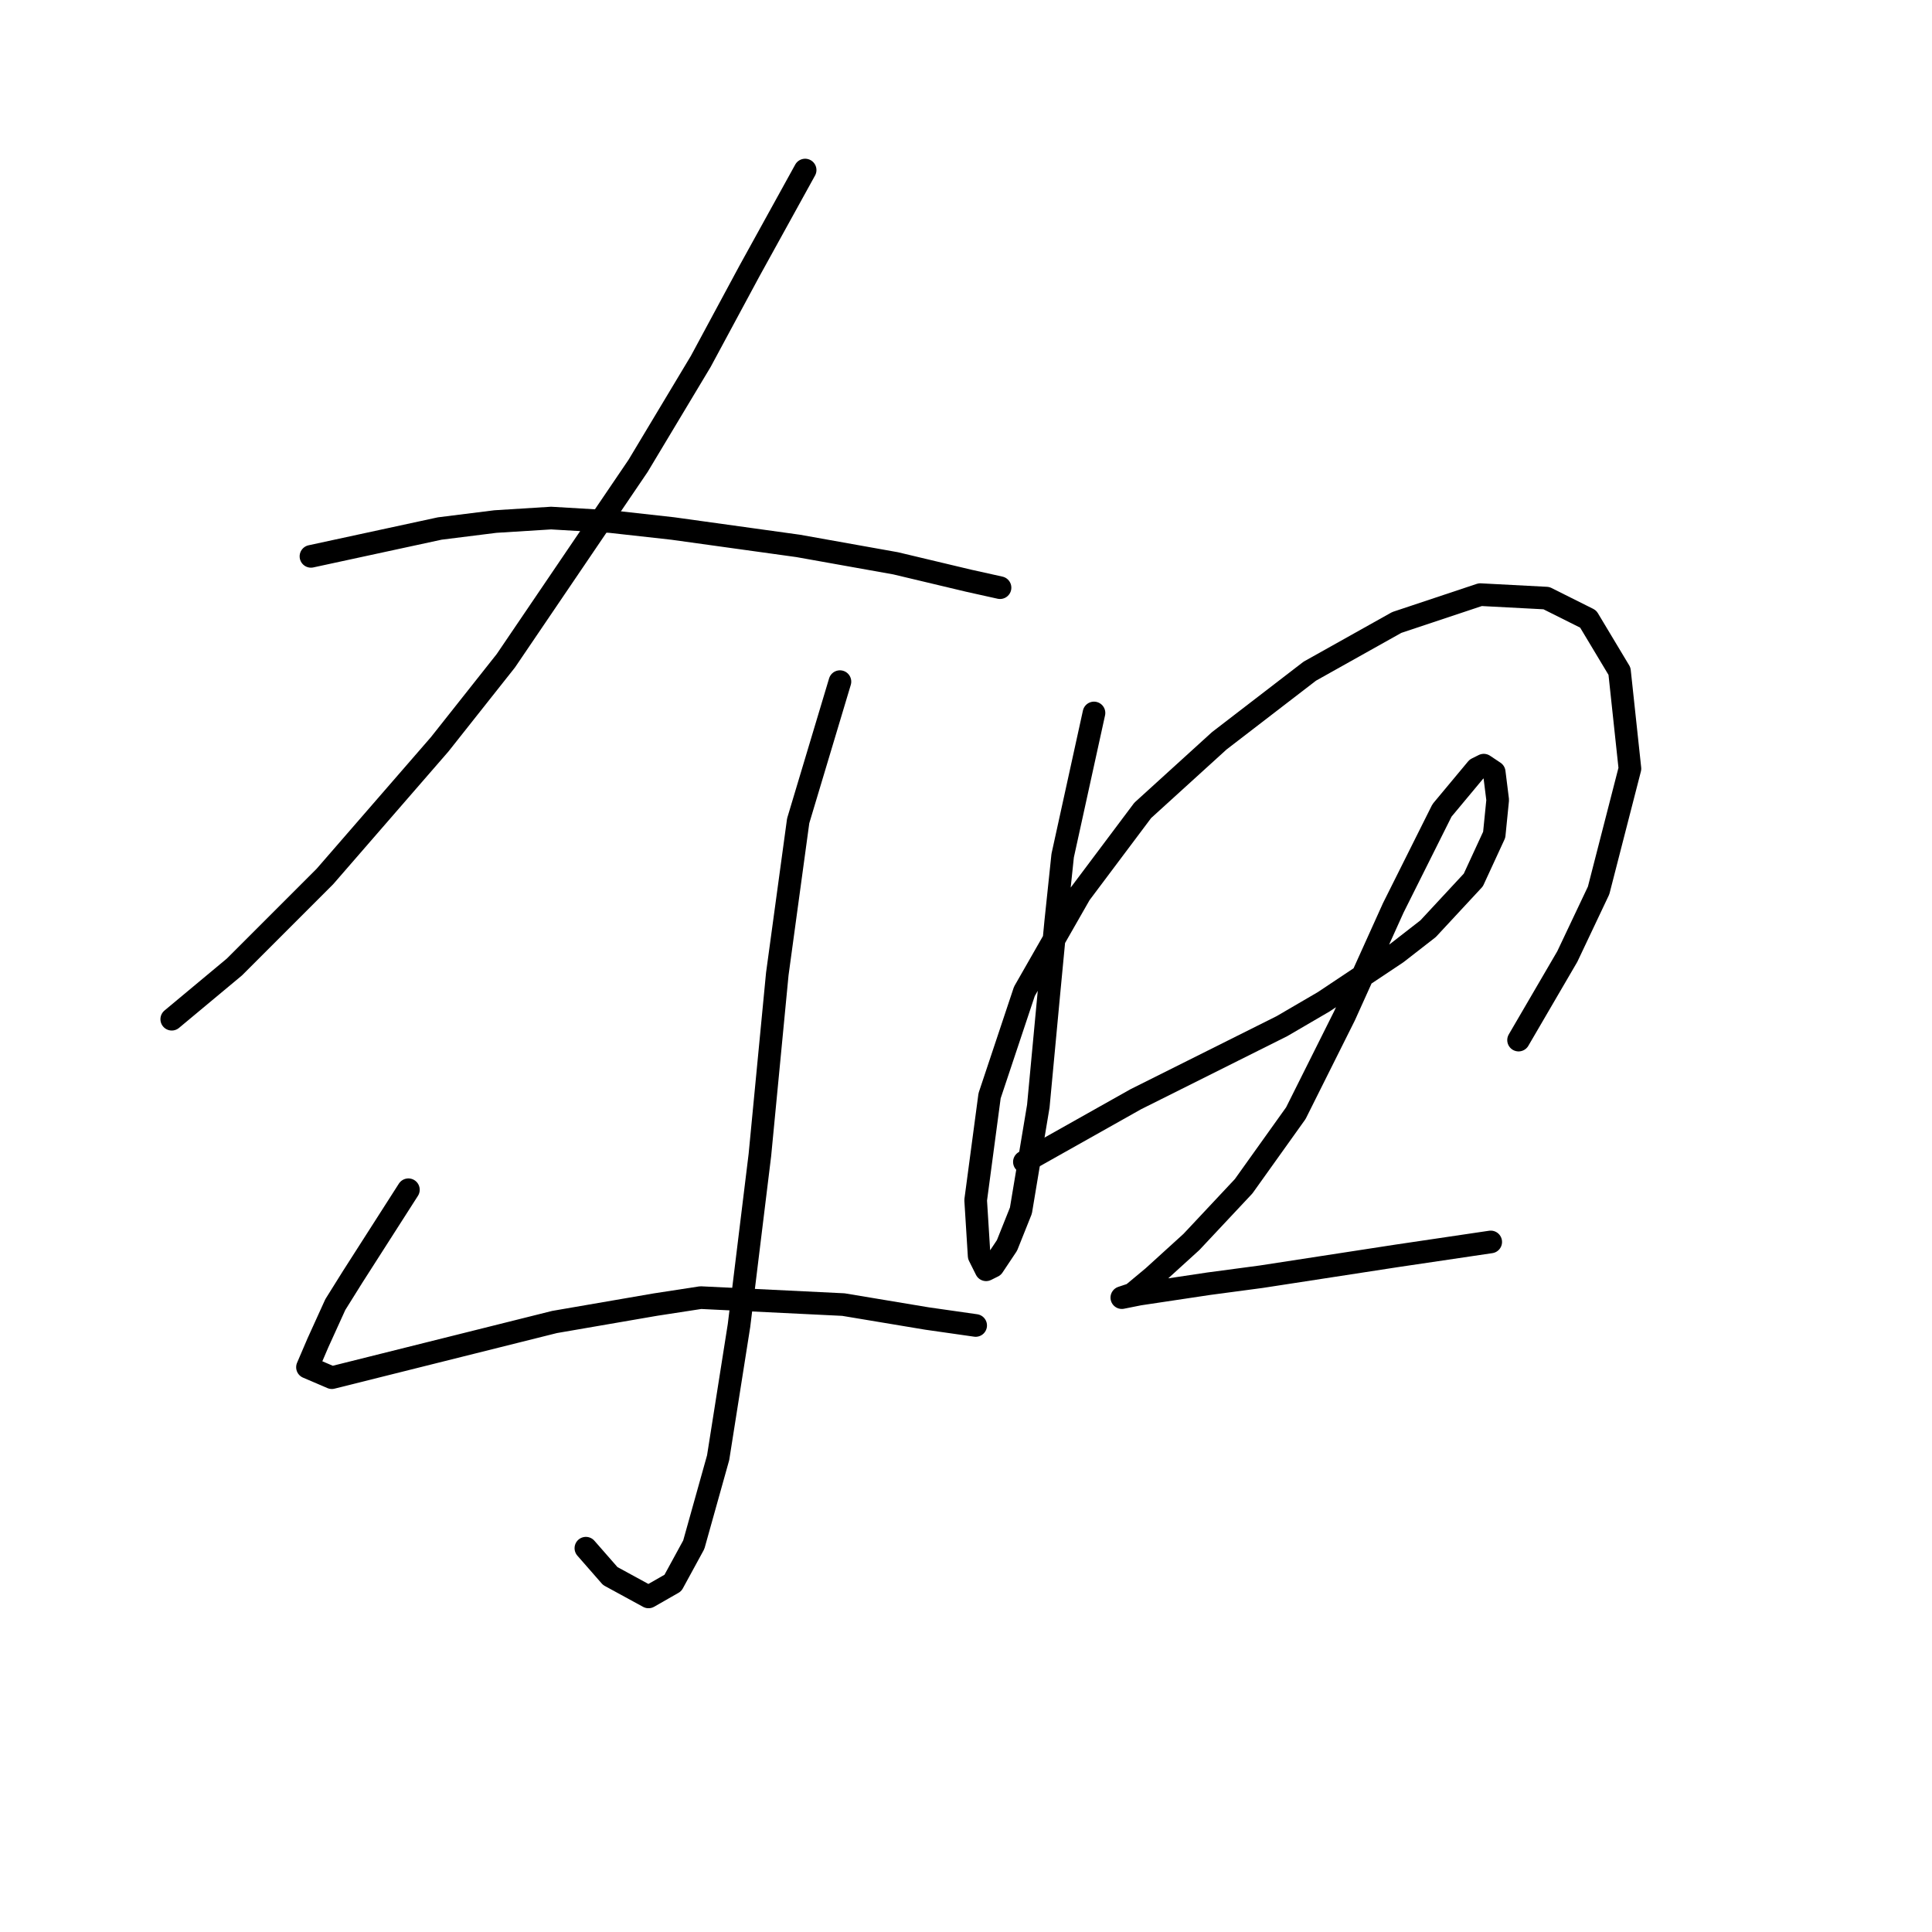<?xml version="1.0" standalone="no"?>
    <svg width="256" height="256" xmlns="http://www.w3.org/2000/svg" version="1.1">
    <polyline stroke="black" stroke-width="3" stroke-linecap="round" fill="transparent" stroke-linejoin="round" points="106.685 22.533 99.307 35.906 92.851 47.896 84.55 61.73 67.027 87.554 58.265 98.621 43.048 116.144 31.058 128.134 22.758 135.051 22.758 135.051 " />
        <polyline stroke="black" stroke-width="3" stroke-linecap="round" fill="transparent" stroke-linejoin="round" points="41.203 73.72 58.265 70.031 65.643 69.108 73.022 68.647 80.861 69.108 89.162 70.031 105.763 72.336 118.674 74.642 128.358 76.948 132.509 77.87 132.509 77.87 " />
        <polyline stroke="black" stroke-width="3" stroke-linecap="round" fill="transparent" stroke-linejoin="round" points="111.296 90.321 105.763 108.766 104.379 118.911 102.996 129.056 100.69 153.035 97.923 175.631 95.156 193.154 91.928 204.683 89.162 209.755 85.934 211.6 80.861 208.833 77.633 205.144 77.633 205.144 " />
        <polyline stroke="black" stroke-width="3" stroke-linecap="round" fill="transparent" stroke-linejoin="round" points="54.115 157.647 46.737 169.175 44.431 172.864 42.125 177.937 40.742 181.165 43.97 182.548 56.882 179.32 73.483 175.17 86.856 172.864 92.851 171.942 111.757 172.864 122.825 174.709 129.281 175.631 129.281 175.631 " />
        <polyline stroke="black" stroke-width="3" stroke-linecap="round" fill="transparent" stroke-linejoin="round" points="144.959 94.471 140.809 113.377 139.887 122.139 138.964 131.823 137.581 146.579 135.275 160.414 133.431 165.025 131.586 167.792 130.664 168.253 129.742 166.408 129.281 159.03 131.125 145.196 135.737 131.362 143.115 118.45 151.415 107.383 161.56 98.16 173.55 88.937 185.078 82.481 196.146 78.792 204.907 79.253 210.441 82.02 214.591 88.937 215.974 101.849 211.824 117.989 207.674 126.75 201.218 137.818 201.218 137.818 " />
        <polyline stroke="black" stroke-width="3" stroke-linecap="round" fill="transparent" stroke-linejoin="round" points="135.737 153.958 150.493 145.657 163.405 139.201 169.861 135.973 175.394 132.745 185.078 126.289 189.229 123.061 195.223 116.605 197.99 110.611 198.451 105.999 197.99 102.31 196.607 101.388 195.684 101.849 191.073 107.383 184.617 120.295 178.161 134.59 171.705 147.502 164.788 157.186 157.871 164.564 152.799 169.175 150.032 171.481 148.648 171.942 150.954 171.481 160.177 170.097 167.094 169.175 185.078 166.408 197.529 164.564 197.529 164.564 " />
        </svg>